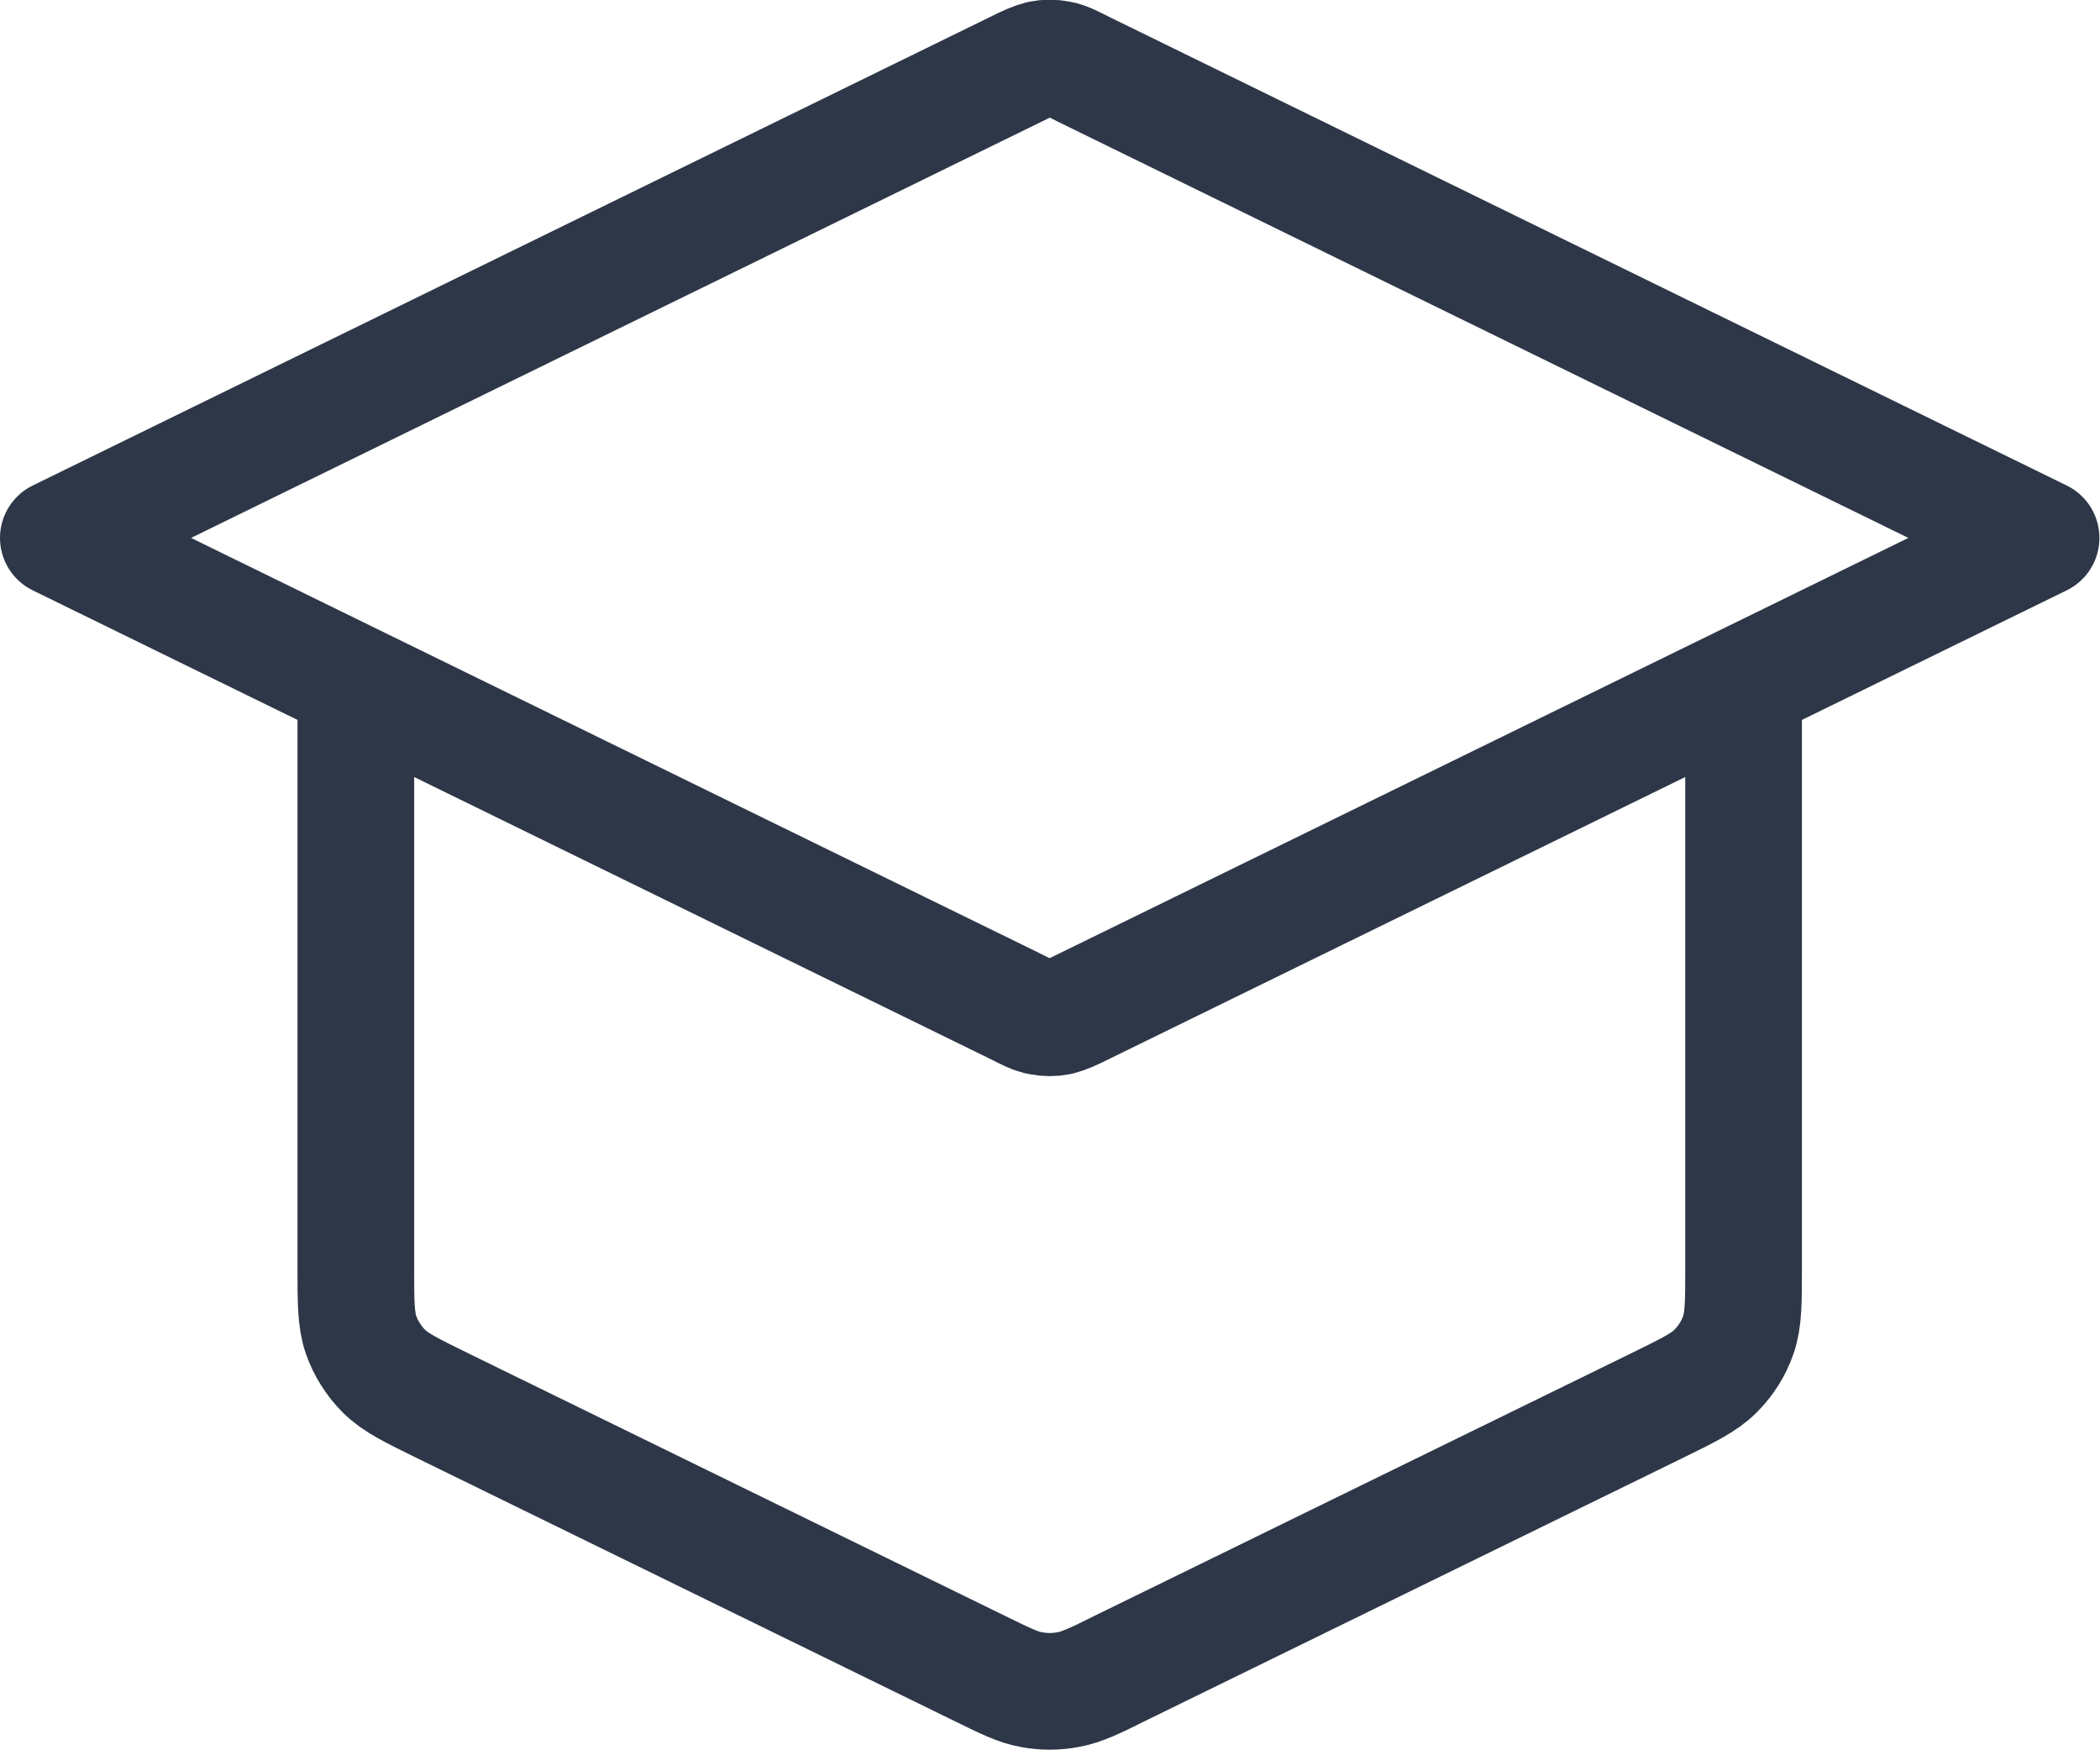 <?xml version="1.0" encoding="UTF-8"?>
<svg id="Layer_2" data-name="Layer 2" xmlns="http://www.w3.org/2000/svg" viewBox="0 0 36 30">
  <defs>
    <style>
      .cls-1 {
        fill: none;
        stroke: #2d3748;
        stroke-linecap: round;
        stroke-linejoin: round;
        stroke-width: 2px;
      }
    </style>
  </defs>
  <g id="Layer_1-2" data-name="Layer 1">
    <path class="cls-1" d="M6.1,11.72v10c0,.6,0,.9.09,1.16.08.23.22.45.39.62.2.2.47.33,1.02.6l9.18,4.49c.45.22.67.33.9.37.21.04.42.04.63,0,.23-.04.46-.15.9-.37l9.18-4.49c.55-.27.82-.4,1.02-.6.18-.18.31-.39.39-.62.09-.26.09-.56.09-1.16v-10M1,9.22L17.39,1.2c.22-.11.33-.16.45-.19.1-.02.21-.02.31,0,.12.02.23.08.45.19l16.39,8.02-16.39,8.02c-.22.11-.33.16-.45.19-.1.02-.21.02-.31,0-.12-.02-.23-.08-.45-.19L1,9.22Z"/>
  </g>
</svg>
